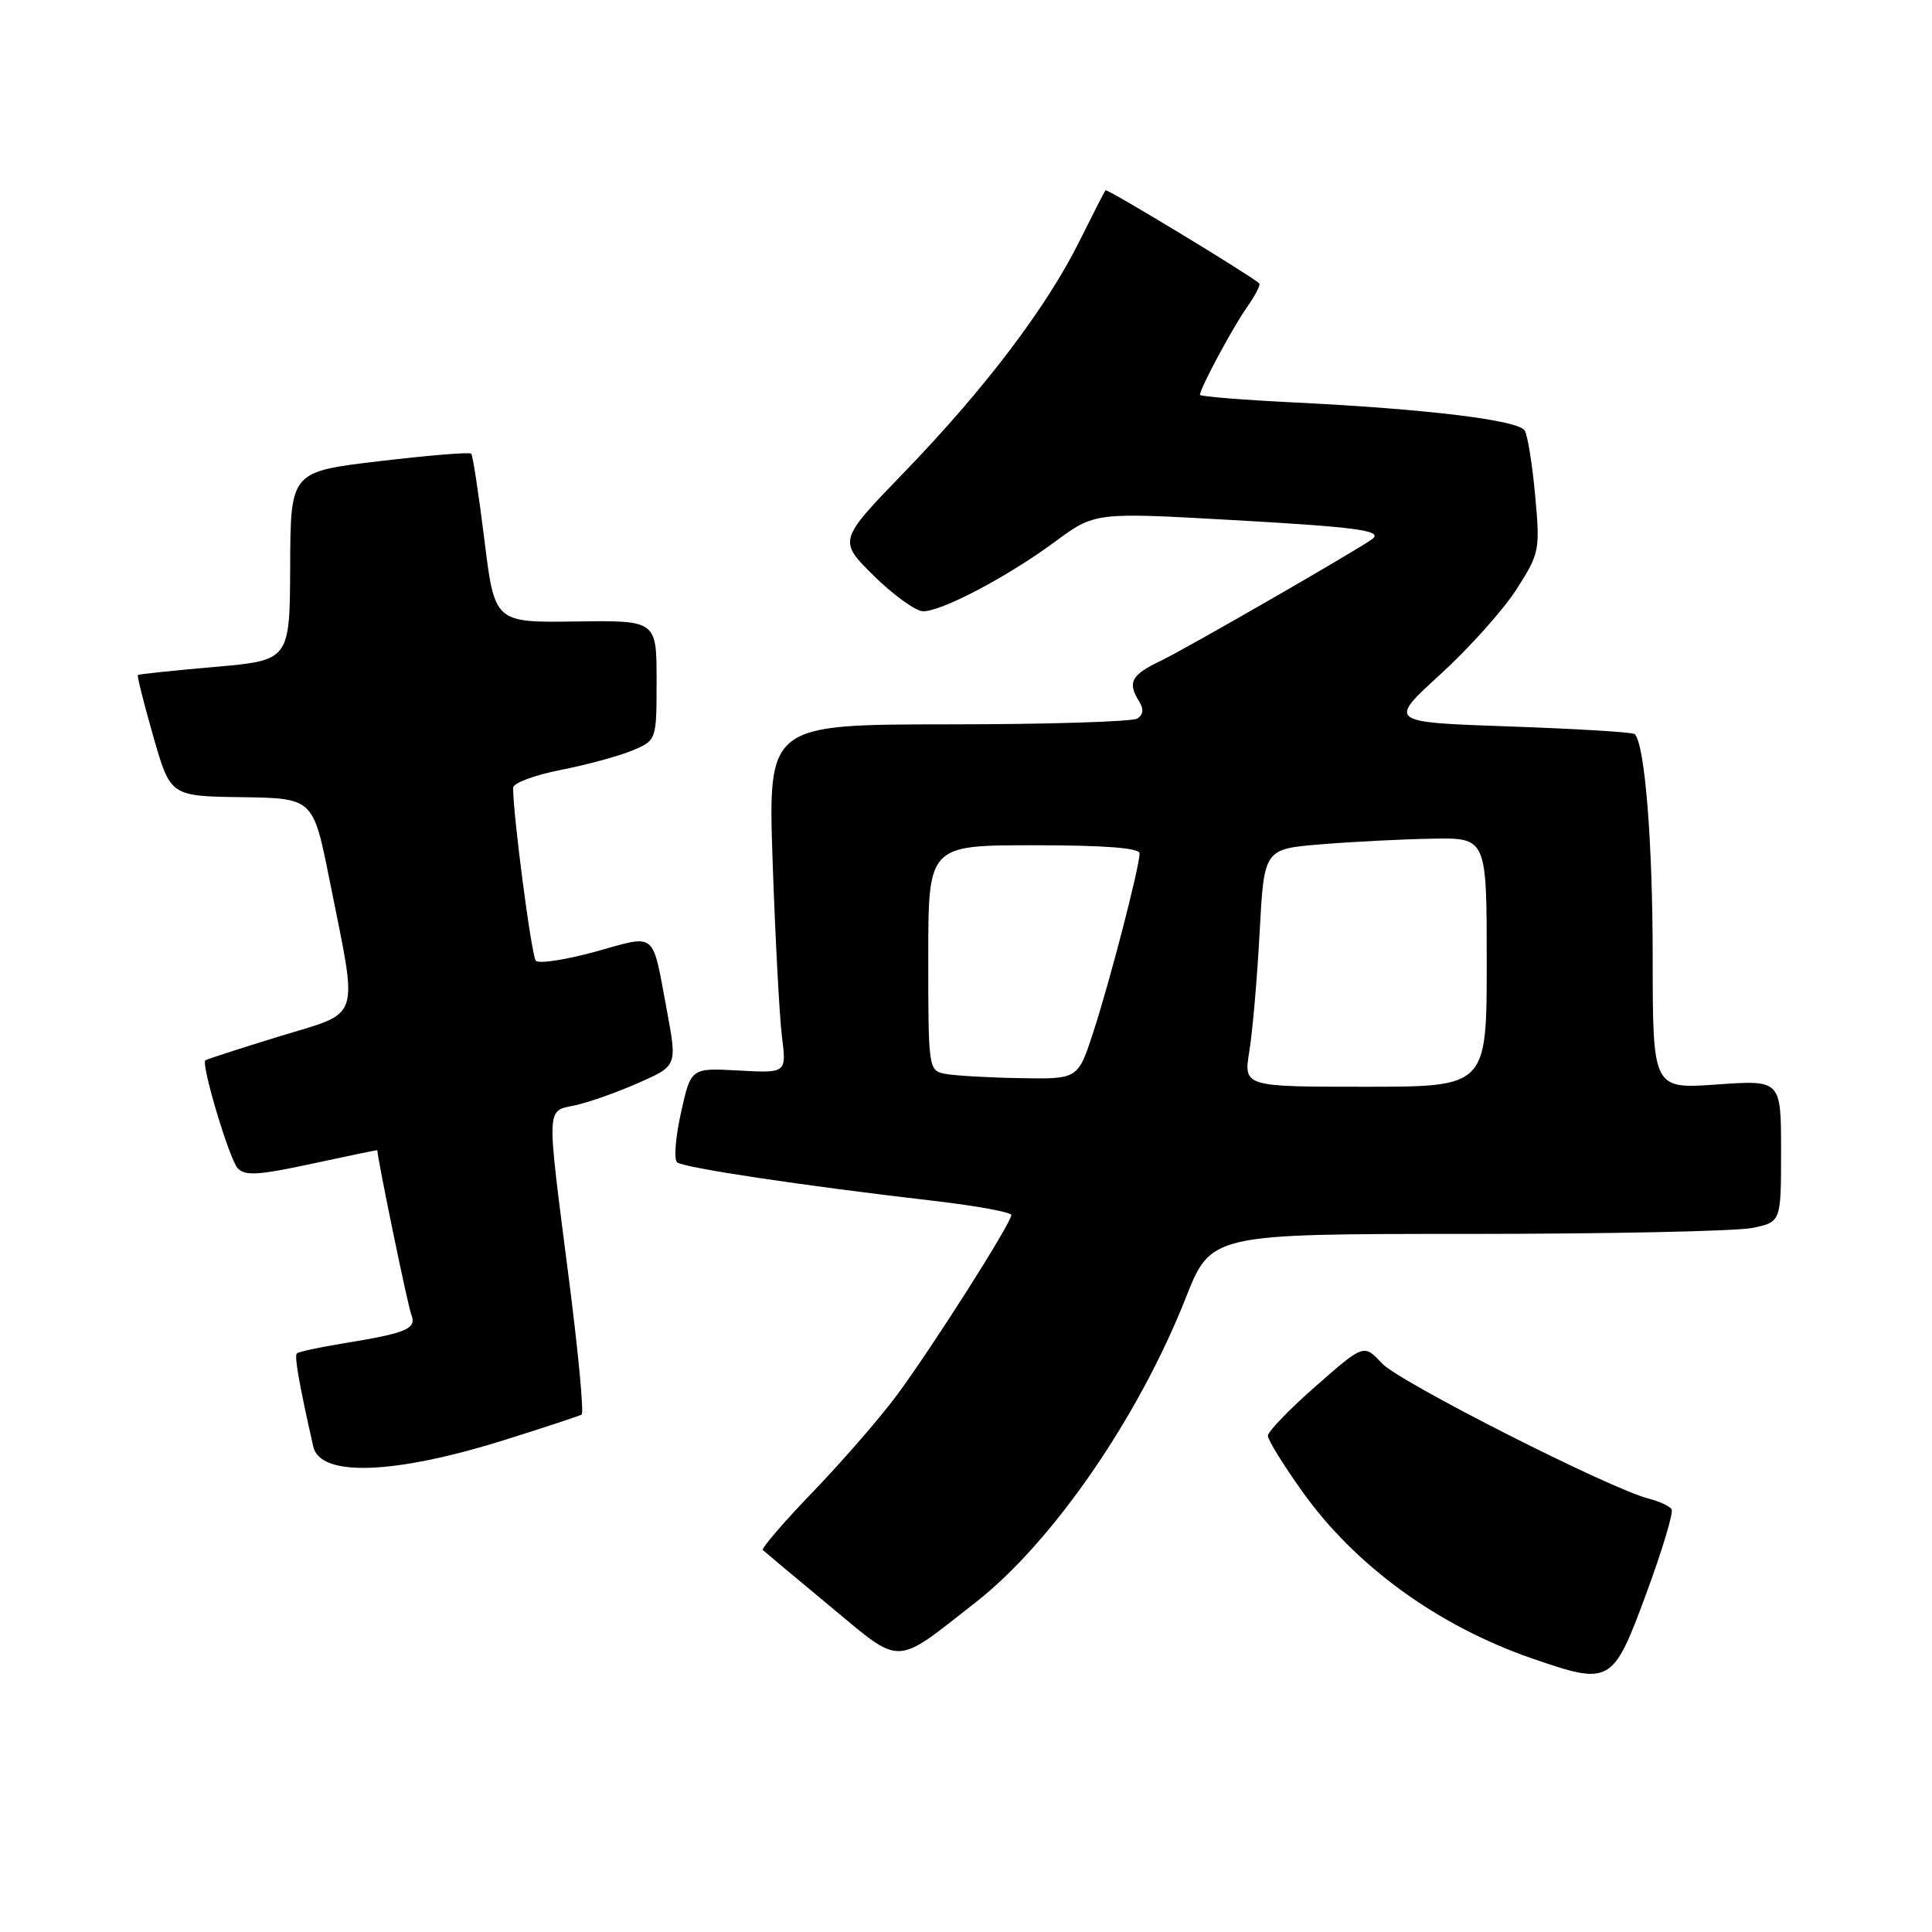 <?xml version="1.0" encoding="UTF-8" standalone="no"?>
<!DOCTYPE svg PUBLIC "-//W3C//DTD SVG 1.1//EN" "http://www.w3.org/Graphics/SVG/1.1/DTD/svg11.dtd" >
<svg xmlns="http://www.w3.org/2000/svg" xmlns:xlink="http://www.w3.org/1999/xlink" version="1.1" viewBox="0 0 256 256">
 <g >
 <path fill="currentColor"
d=" M 218.15 211.13 C 220.25 205.43 221.76 200.42 221.50 199.99 C 221.23 199.57 219.89 198.94 218.51 198.59 C 213.39 197.31 185.42 183.13 183.11 180.65 C 180.72 178.08 180.72 178.08 174.36 183.66 C 170.86 186.73 168.00 189.69 168.00 190.25 C 168.00 190.80 170.06 194.13 172.58 197.66 C 179.61 207.51 190.52 215.43 203.00 219.75 C 213.41 223.34 213.70 223.18 218.15 211.13 Z  M 129.28 212.32 C 139.45 204.37 150.85 187.84 157.11 172.00 C 160.47 163.50 160.47 163.50 194.49 163.50 C 213.19 163.50 230.19 163.14 232.25 162.70 C 236.00 161.91 236.00 161.91 236.00 152.50 C 236.00 143.10 236.00 143.10 227.50 143.70 C 219.00 144.30 219.00 144.30 218.99 126.90 C 218.99 111.53 217.95 98.61 216.61 97.27 C 216.36 97.02 208.90 96.57 200.03 96.26 C 183.91 95.70 183.91 95.70 190.83 89.38 C 194.63 85.91 199.18 80.84 200.92 78.12 C 203.99 73.34 204.08 72.92 203.42 65.69 C 203.05 61.57 202.42 57.68 202.03 57.05 C 201.18 55.67 189.21 54.21 171.75 53.34 C 164.74 53.00 159.00 52.53 159.00 52.32 C 159.00 51.48 163.35 43.37 165.24 40.69 C 166.33 39.15 167.06 37.73 166.86 37.55 C 165.75 36.51 146.71 24.97 146.49 25.21 C 146.35 25.37 144.79 28.42 143.01 32.00 C 138.68 40.72 130.45 51.58 119.82 62.57 C 111.06 71.63 111.06 71.63 115.81 76.32 C 118.43 78.89 121.36 81.00 122.32 81.00 C 124.82 81.00 133.52 76.41 139.74 71.82 C 145.07 67.88 145.07 67.88 163.16 68.90 C 179.59 69.82 183.15 70.29 181.92 71.36 C 180.76 72.36 156.99 86.06 153.75 87.59 C 149.88 89.43 149.36 90.44 150.96 92.97 C 151.58 93.95 151.49 94.71 150.70 95.21 C 150.04 95.63 138.76 95.98 125.63 95.98 C 101.76 96.00 101.76 96.00 102.38 114.25 C 102.73 124.29 103.28 134.68 103.61 137.35 C 104.22 142.20 104.22 142.20 97.88 141.85 C 91.55 141.50 91.55 141.50 90.24 147.41 C 89.51 150.66 89.28 153.63 89.71 154.01 C 90.54 154.73 106.43 157.12 123.75 159.12 C 129.39 159.78 134.00 160.62 134.00 161.00 C 134.00 162.07 123.34 178.84 118.74 185.00 C 116.48 188.03 111.49 193.76 107.65 197.75 C 103.81 201.74 100.85 205.18 101.08 205.39 C 101.31 205.61 105.32 208.96 109.99 212.84 C 119.62 220.83 118.37 220.86 129.28 212.32 Z  M 67.00 190.76 C 72.22 189.12 76.76 187.62 77.07 187.44 C 77.39 187.25 76.62 179.09 75.36 169.30 C 72.38 146.03 72.33 147.30 76.25 146.45 C 78.04 146.06 81.80 144.73 84.62 143.48 C 89.73 141.23 89.73 141.23 88.36 133.86 C 86.37 123.22 87.10 123.82 78.90 126.10 C 74.93 127.19 71.38 127.73 71.00 127.30 C 70.42 126.63 67.98 107.97 67.99 104.38 C 68.00 103.76 70.81 102.71 74.25 102.03 C 77.69 101.36 81.96 100.20 83.75 99.46 C 87.00 98.10 87.00 98.10 87.00 90.15 C 87.00 82.20 87.00 82.20 76.27 82.35 C 65.54 82.50 65.54 82.50 64.18 71.50 C 63.43 65.45 62.65 60.32 62.43 60.11 C 62.22 59.89 56.75 60.34 50.27 61.11 C 38.50 62.50 38.50 62.50 38.45 75.00 C 38.40 87.50 38.40 87.50 28.45 88.37 C 22.98 88.85 18.39 89.33 18.27 89.44 C 18.14 89.55 19.06 93.20 20.31 97.57 C 22.58 105.50 22.58 105.50 32.04 105.63 C 41.50 105.77 41.50 105.77 43.67 116.63 C 47.47 135.66 48.03 133.95 37.00 137.33 C 31.77 138.94 27.37 140.36 27.21 140.50 C 26.62 141.01 30.37 153.55 31.49 154.79 C 32.44 155.84 34.26 155.73 41.33 154.20 C 46.10 153.17 50.00 152.36 50.00 152.41 C 50.00 153.47 54.03 172.99 54.49 174.16 C 55.25 176.08 53.97 176.62 45.46 178.01 C 42.31 178.52 39.55 179.12 39.33 179.34 C 38.98 179.68 39.67 183.56 41.51 191.68 C 42.43 195.75 52.23 195.40 67.00 190.76 Z  M 165.55 139.25 C 165.97 136.64 166.59 129.55 166.91 123.50 C 167.50 112.50 167.50 112.50 175.00 111.88 C 179.12 111.54 185.76 111.20 189.75 111.13 C 197.00 111.00 197.00 111.00 197.00 127.50 C 197.00 144.00 197.00 144.00 180.89 144.00 C 164.77 144.00 164.77 144.00 165.55 139.25 Z  M 125.25 142.29 C 123.04 141.87 123.00 141.62 123.00 126.93 C 123.00 112.00 123.00 112.00 137.00 112.00 C 146.39 112.00 151.00 112.36 151.00 113.08 C 151.00 114.84 147.08 129.98 144.87 136.75 C 142.84 143.00 142.84 143.00 135.17 142.86 C 130.95 142.79 126.49 142.53 125.25 142.29 Z "/>
</g>
</svg>